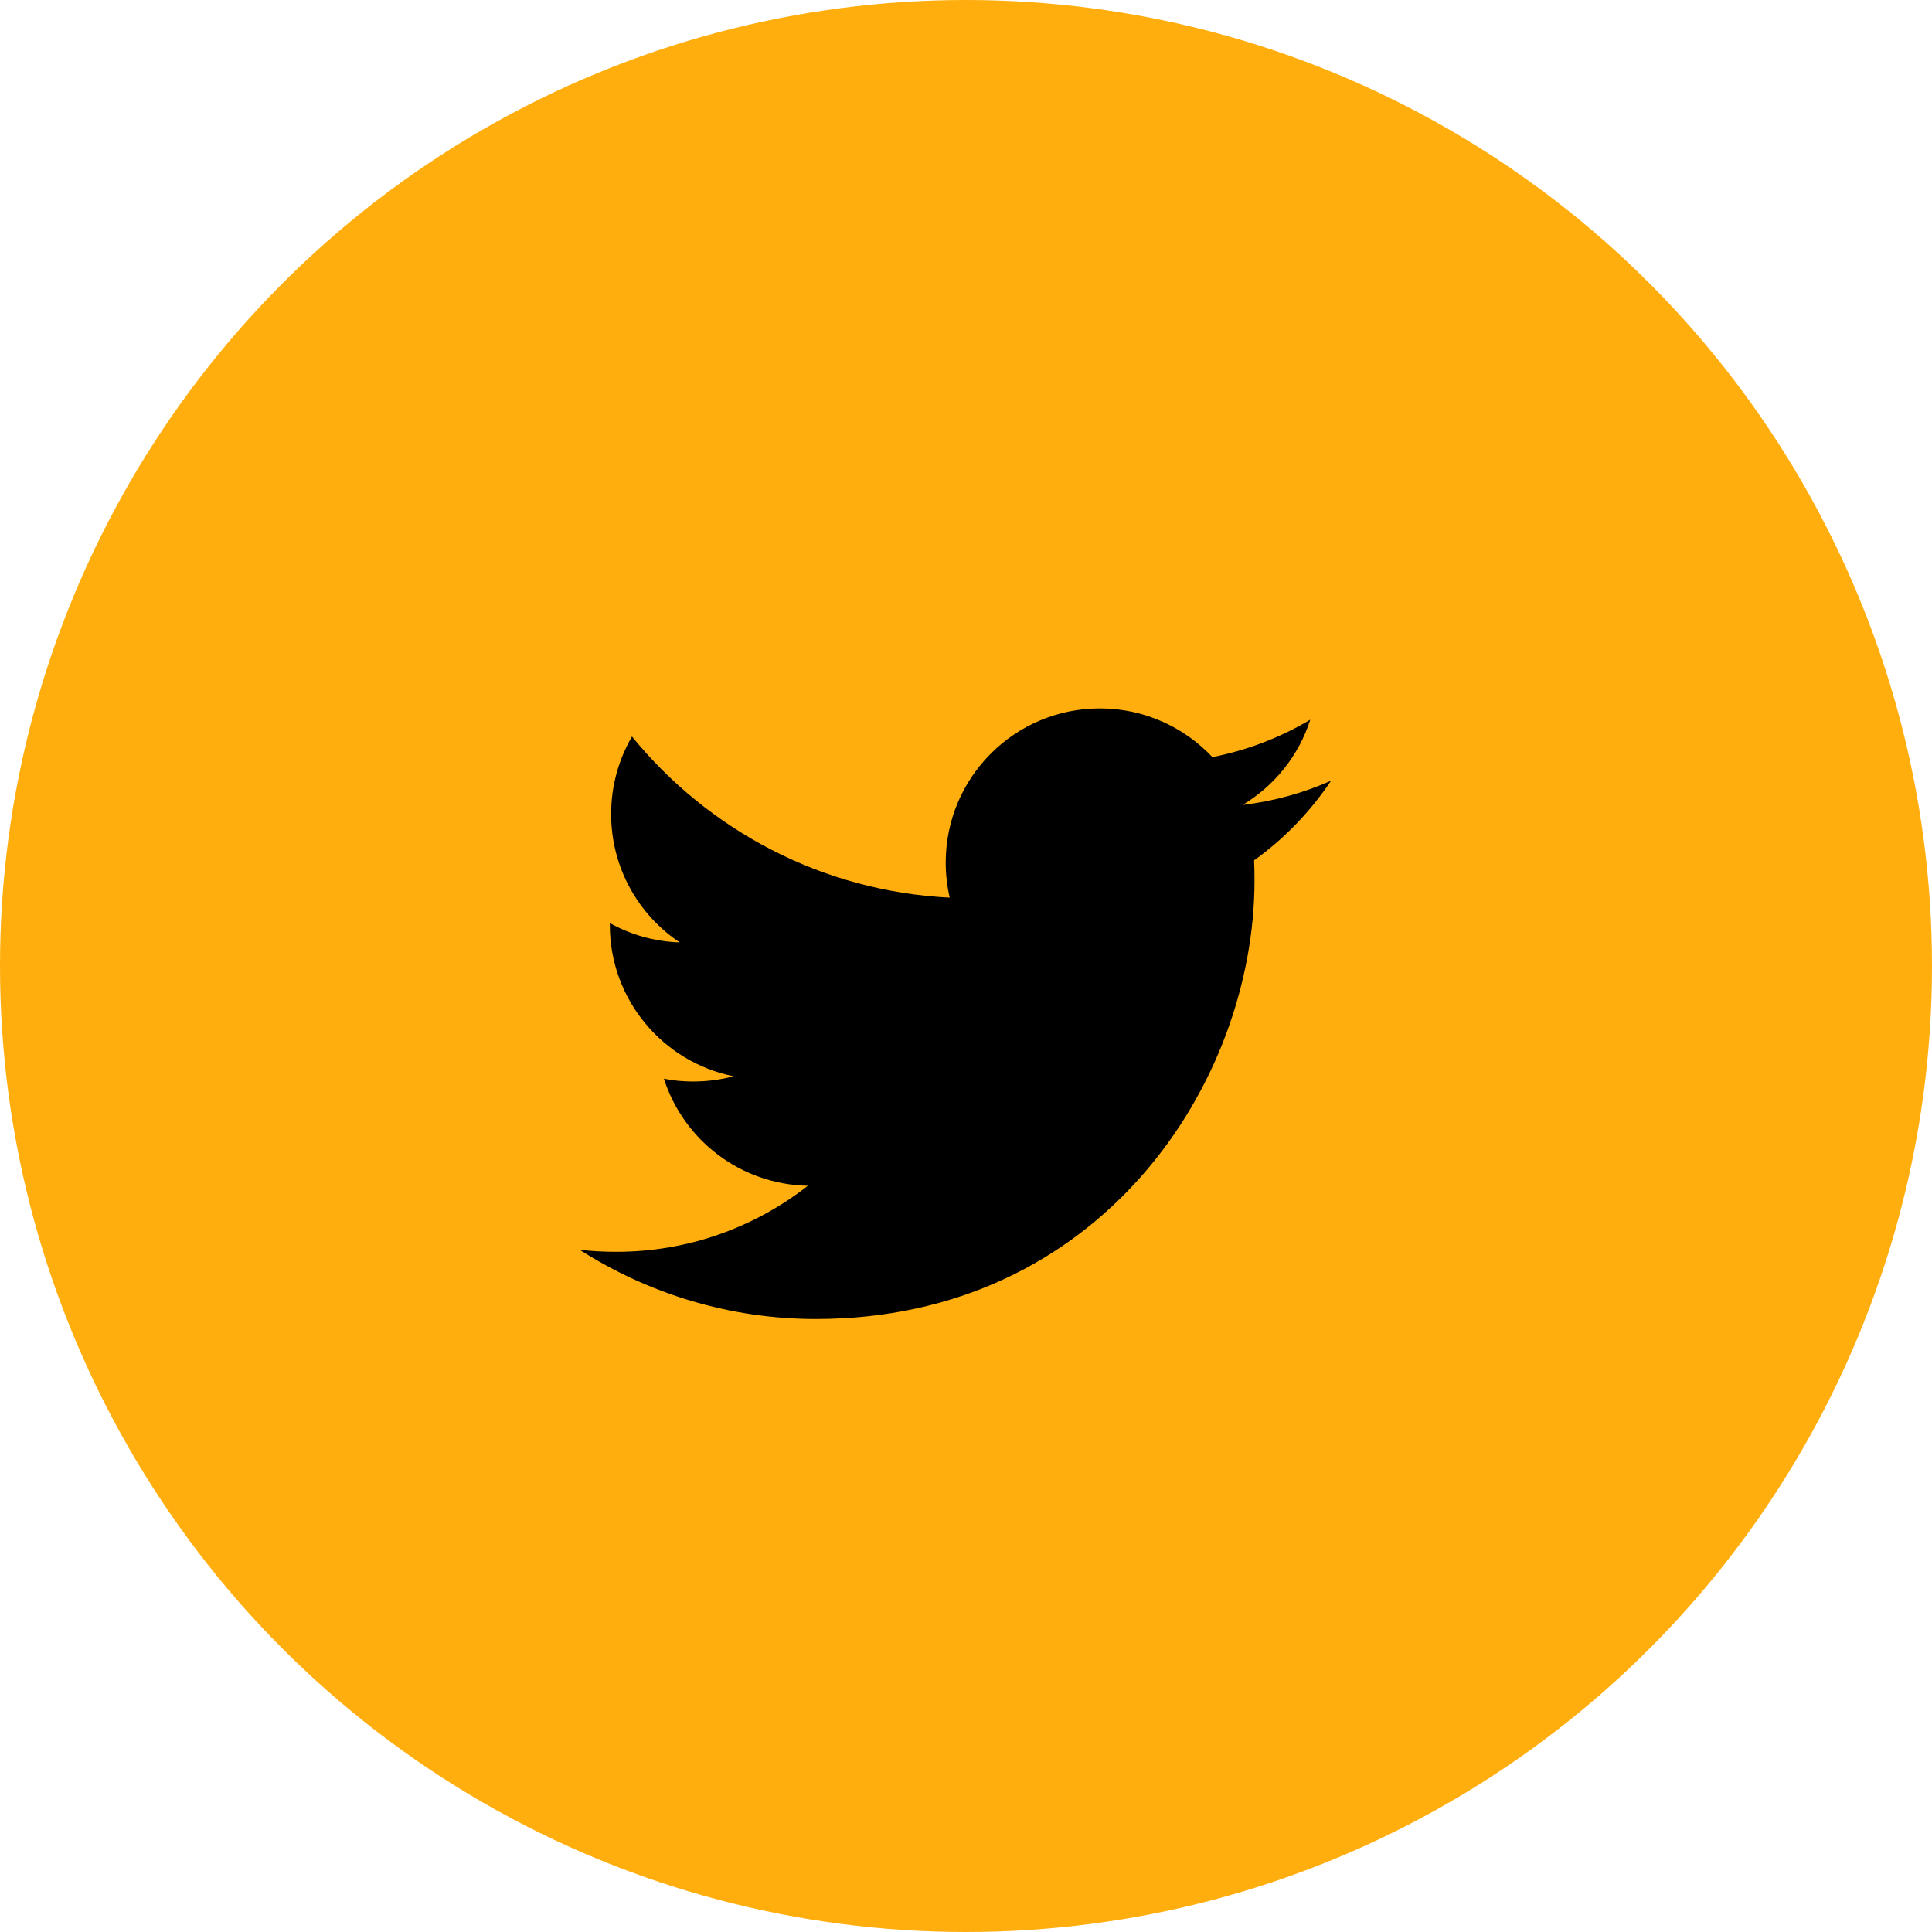 <?xml version="1.0" encoding="UTF-8"?>
<svg width="60px" height="60px" viewBox="0 0 60 60" version="1.1" xmlns="http://www.w3.org/2000/svg" xmlns:xlink="http://www.w3.org/1999/xlink">
    <g id="Page-1" stroke="none" stroke-width="1" fill="none" fill-rule="evenodd">
        <g id="Artboard" fill-rule="nonzero">
            <g id="social-tw-round">
                <circle id="Oval" fill="#FFAE0D" cx="30" cy="30" r="30"></circle>
                <path d="M41.337,24.246 C40.478,24.627 39.555,24.883 38.588,24.999 C39.575,24.409 40.335,23.469 40.692,22.351 C39.769,22.9 38.744,23.298 37.652,23.513 C36.777,22.582 35.532,22 34.158,22 C31.513,22 29.37,24.145 29.37,26.786 C29.37,27.162 29.413,27.528 29.494,27.877 C25.516,27.679 21.989,25.771 19.627,22.874 C19.215,23.582 18.979,24.404 18.979,25.283 C18.979,26.944 19.824,28.408 21.108,29.267 C20.323,29.242 19.585,29.026 18.94,28.668 C18.939,28.687 18.939,28.71 18.939,28.728 C18.939,31.048 20.589,32.983 22.78,33.424 C22.378,33.533 21.954,33.587 21.519,33.587 C21.21,33.587 20.91,33.558 20.618,33.499 C21.227,35.404 22.995,36.785 25.089,36.825 C23.451,38.107 21.387,38.876 19.143,38.876 C18.756,38.876 18.375,38.857 18,38.812 C20.119,40.166 22.635,40.963 25.339,40.963 C34.143,40.963 38.96,33.665 38.96,27.338 C38.96,27.131 38.956,26.926 38.947,26.719 C39.884,26.049 40.695,25.206 41.337,24.246 Z" id="Path" fill="#000000"></path>
            </g>
        </g>
    </g>
</svg>